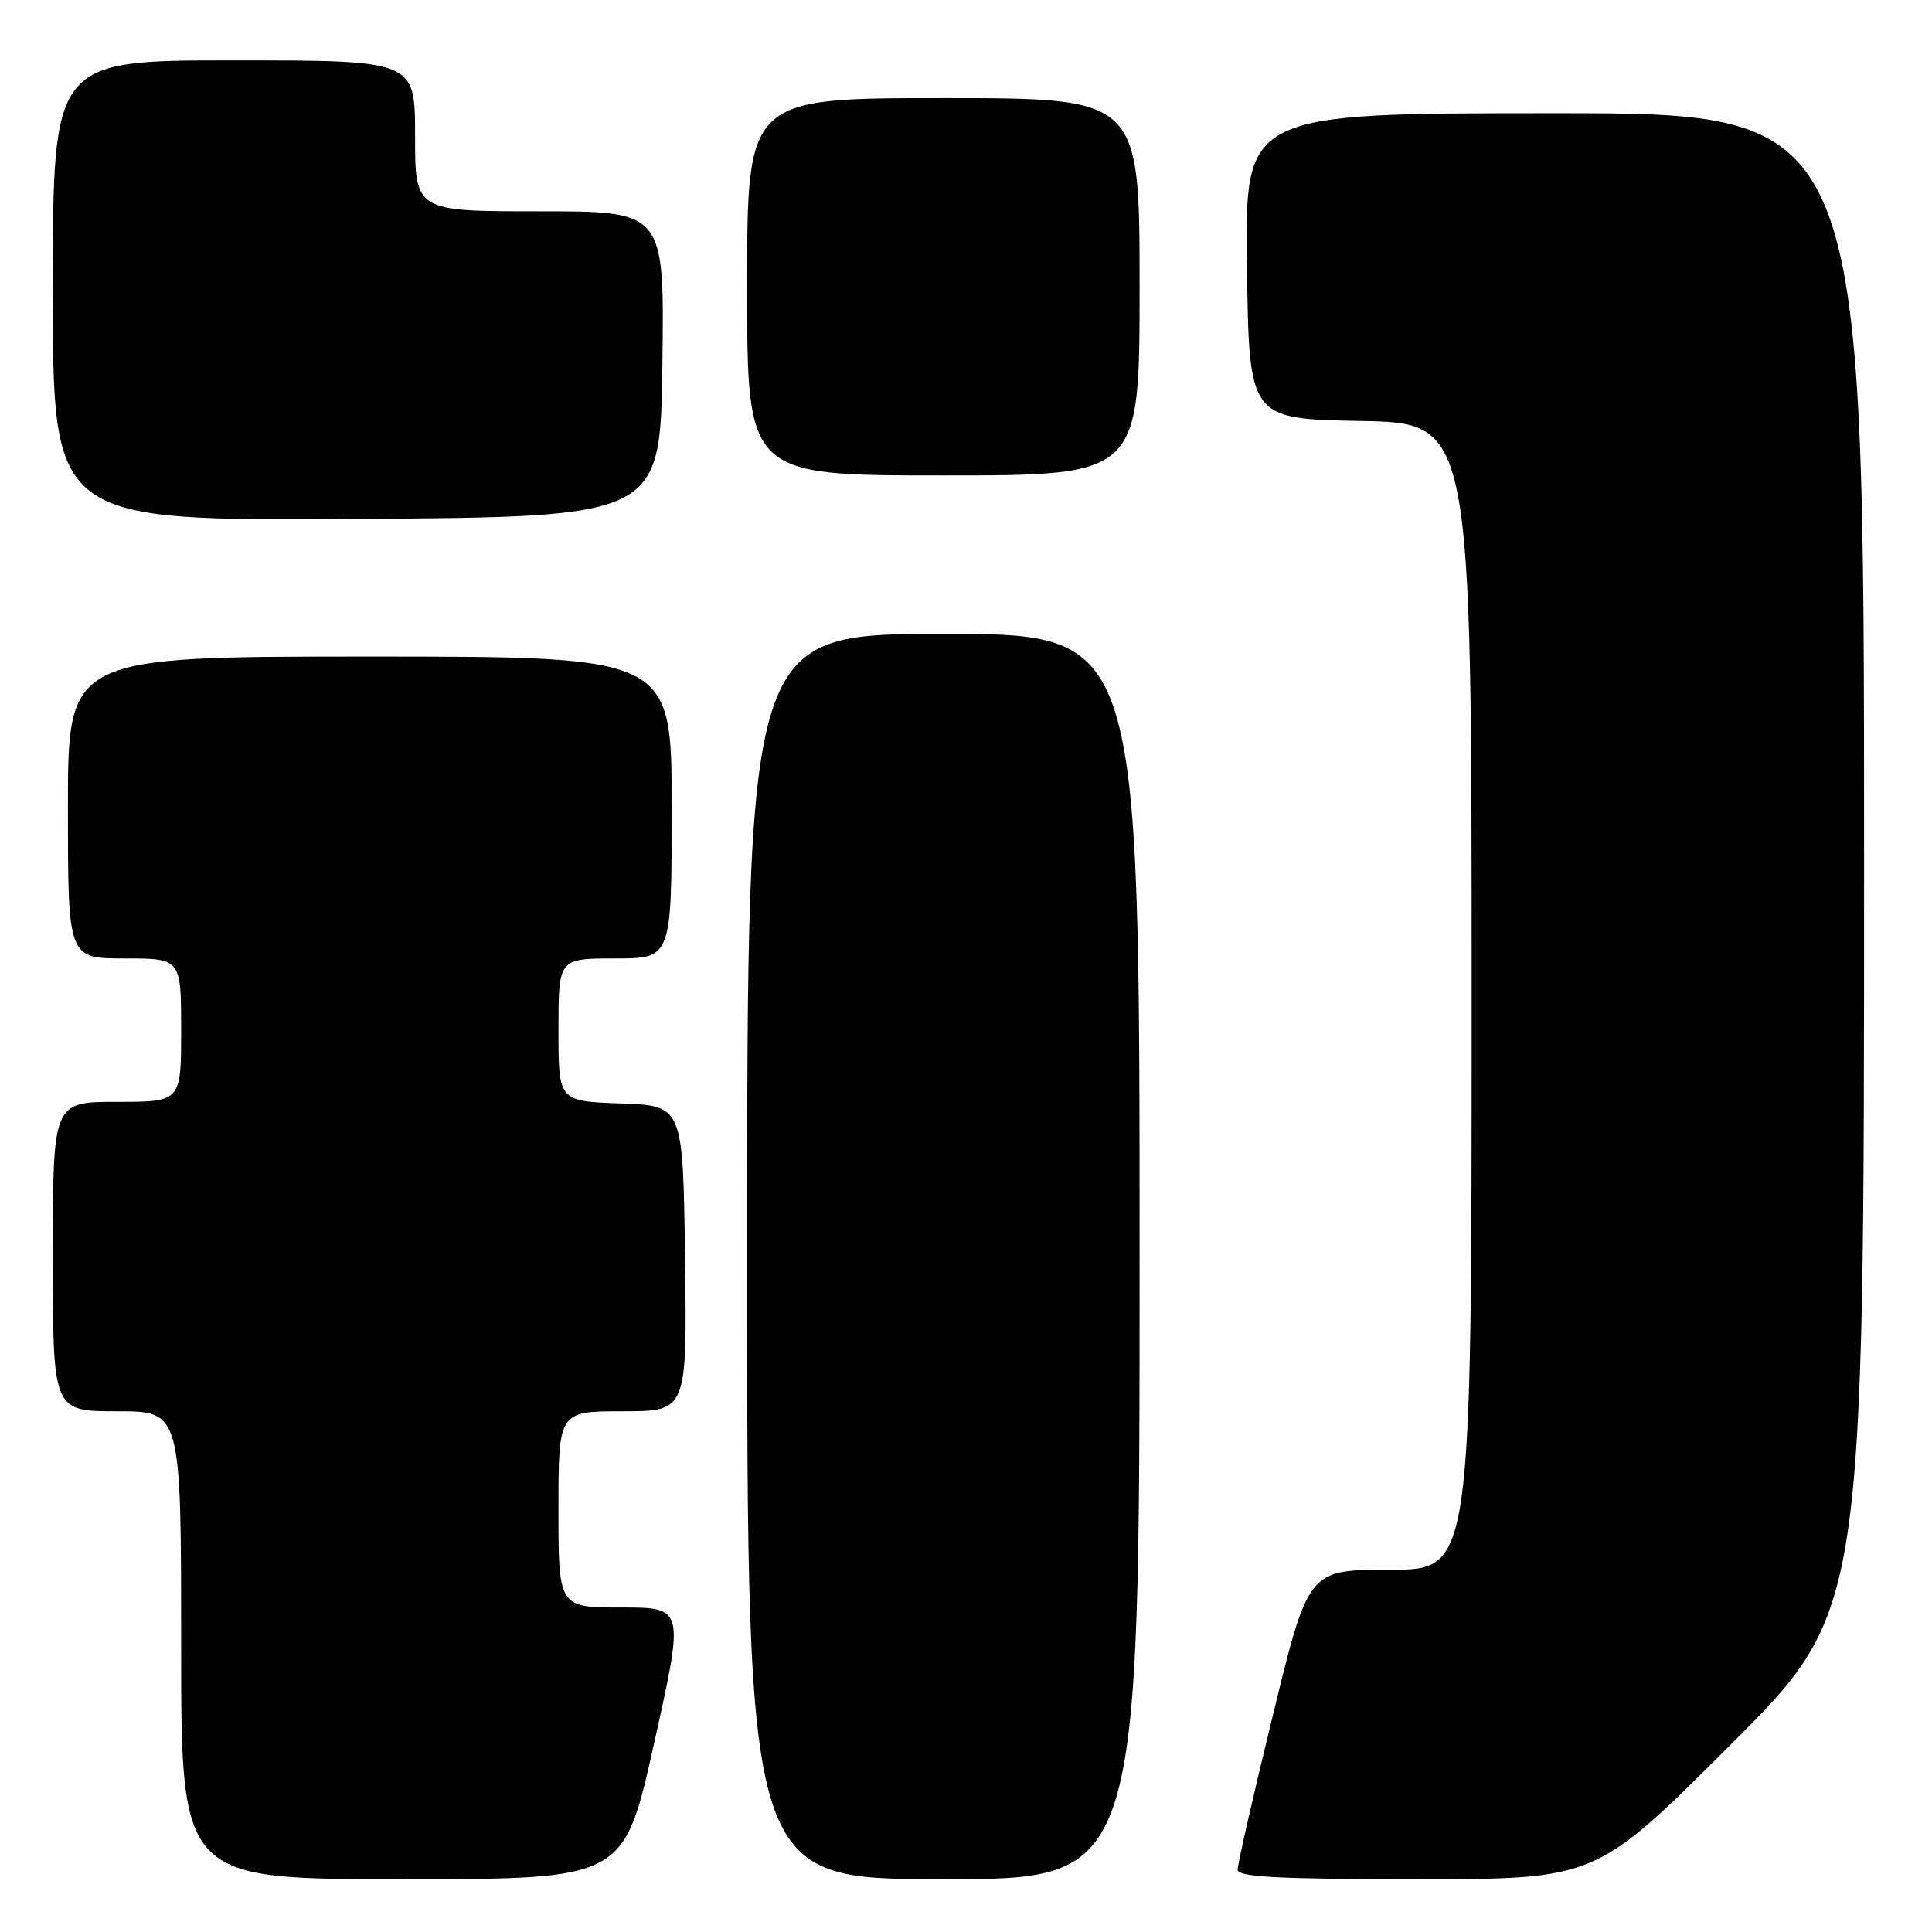<?xml version="1.0" encoding="UTF-8" standalone="no"?>
<!DOCTYPE svg PUBLIC "-//W3C//DTD SVG 1.1//EN" "http://www.w3.org/Graphics/SVG/1.1/DTD/svg11.dtd" >
<svg xmlns="http://www.w3.org/2000/svg" xmlns:xlink="http://www.w3.org/1999/xlink" version="1.1" viewBox="0 0 256 256">
 <g >
 <path fill="currentColor"
d=" M 86.67 231.00 C 90.68 213.00 90.68 213.00 82.34 213.00 C 74.00 213.00 74.00 213.00 74.00 200.00 C 74.00 187.00 74.00 187.00 82.52 187.00 C 91.04 187.00 91.04 187.00 90.77 166.75 C 90.50 146.50 90.50 146.50 82.25 146.21 C 74.00 145.92 74.00 145.92 74.00 136.46 C 74.00 127.00 74.00 127.00 81.50 127.00 C 89.00 127.00 89.00 127.00 89.00 107.00 C 89.00 87.00 89.00 87.00 49.00 87.00 C 9.00 87.00 9.00 87.00 9.00 107.00 C 9.00 127.00 9.00 127.00 16.50 127.00 C 24.00 127.00 24.00 127.00 24.00 136.50 C 24.00 146.00 24.00 146.00 15.50 146.00 C 7.00 146.00 7.00 146.00 7.00 166.50 C 7.00 187.00 7.00 187.00 15.50 187.00 C 24.00 187.00 24.00 187.00 24.00 218.00 C 24.00 249.00 24.00 249.00 53.33 249.00 C 82.66 249.00 82.66 249.00 86.67 231.00 Z  M 151.00 166.50 C 151.00 84.00 151.00 84.00 125.00 84.00 C 99.00 84.00 99.00 84.00 99.00 166.50 C 99.00 249.00 99.00 249.00 125.00 249.00 C 151.00 249.00 151.00 249.00 151.00 166.50 Z  M 229.24 231.26 C 247.00 213.52 247.00 213.52 247.00 114.26 C 247.00 15.00 247.00 15.00 205.98 15.00 C 164.96 15.00 164.96 15.00 165.23 35.25 C 165.50 55.50 165.50 55.50 180.25 55.78 C 195.00 56.05 195.00 56.05 195.00 132.03 C 195.00 208.00 195.00 208.00 184.18 208.00 C 173.36 208.00 173.36 208.00 168.67 227.25 C 166.08 237.84 163.98 247.06 163.99 247.75 C 164.00 248.71 169.42 249.00 187.74 249.00 C 211.48 249.00 211.48 249.00 229.24 231.26 Z  M 87.77 48.25 C 88.04 28.00 88.04 28.00 71.52 28.00 C 55.00 28.00 55.00 28.00 55.00 18.00 C 55.00 8.00 55.00 8.00 31.00 8.00 C 7.00 8.00 7.00 8.00 7.00 38.51 C 7.00 69.02 7.00 69.02 47.25 68.76 C 87.50 68.50 87.50 68.50 87.77 48.25 Z  M 151.00 38.00 C 151.00 13.00 151.00 13.00 125.00 13.00 C 99.00 13.00 99.00 13.00 99.00 38.00 C 99.00 63.00 99.00 63.00 125.00 63.00 C 151.00 63.00 151.00 63.00 151.00 38.00 Z "/>
</g>
</svg>